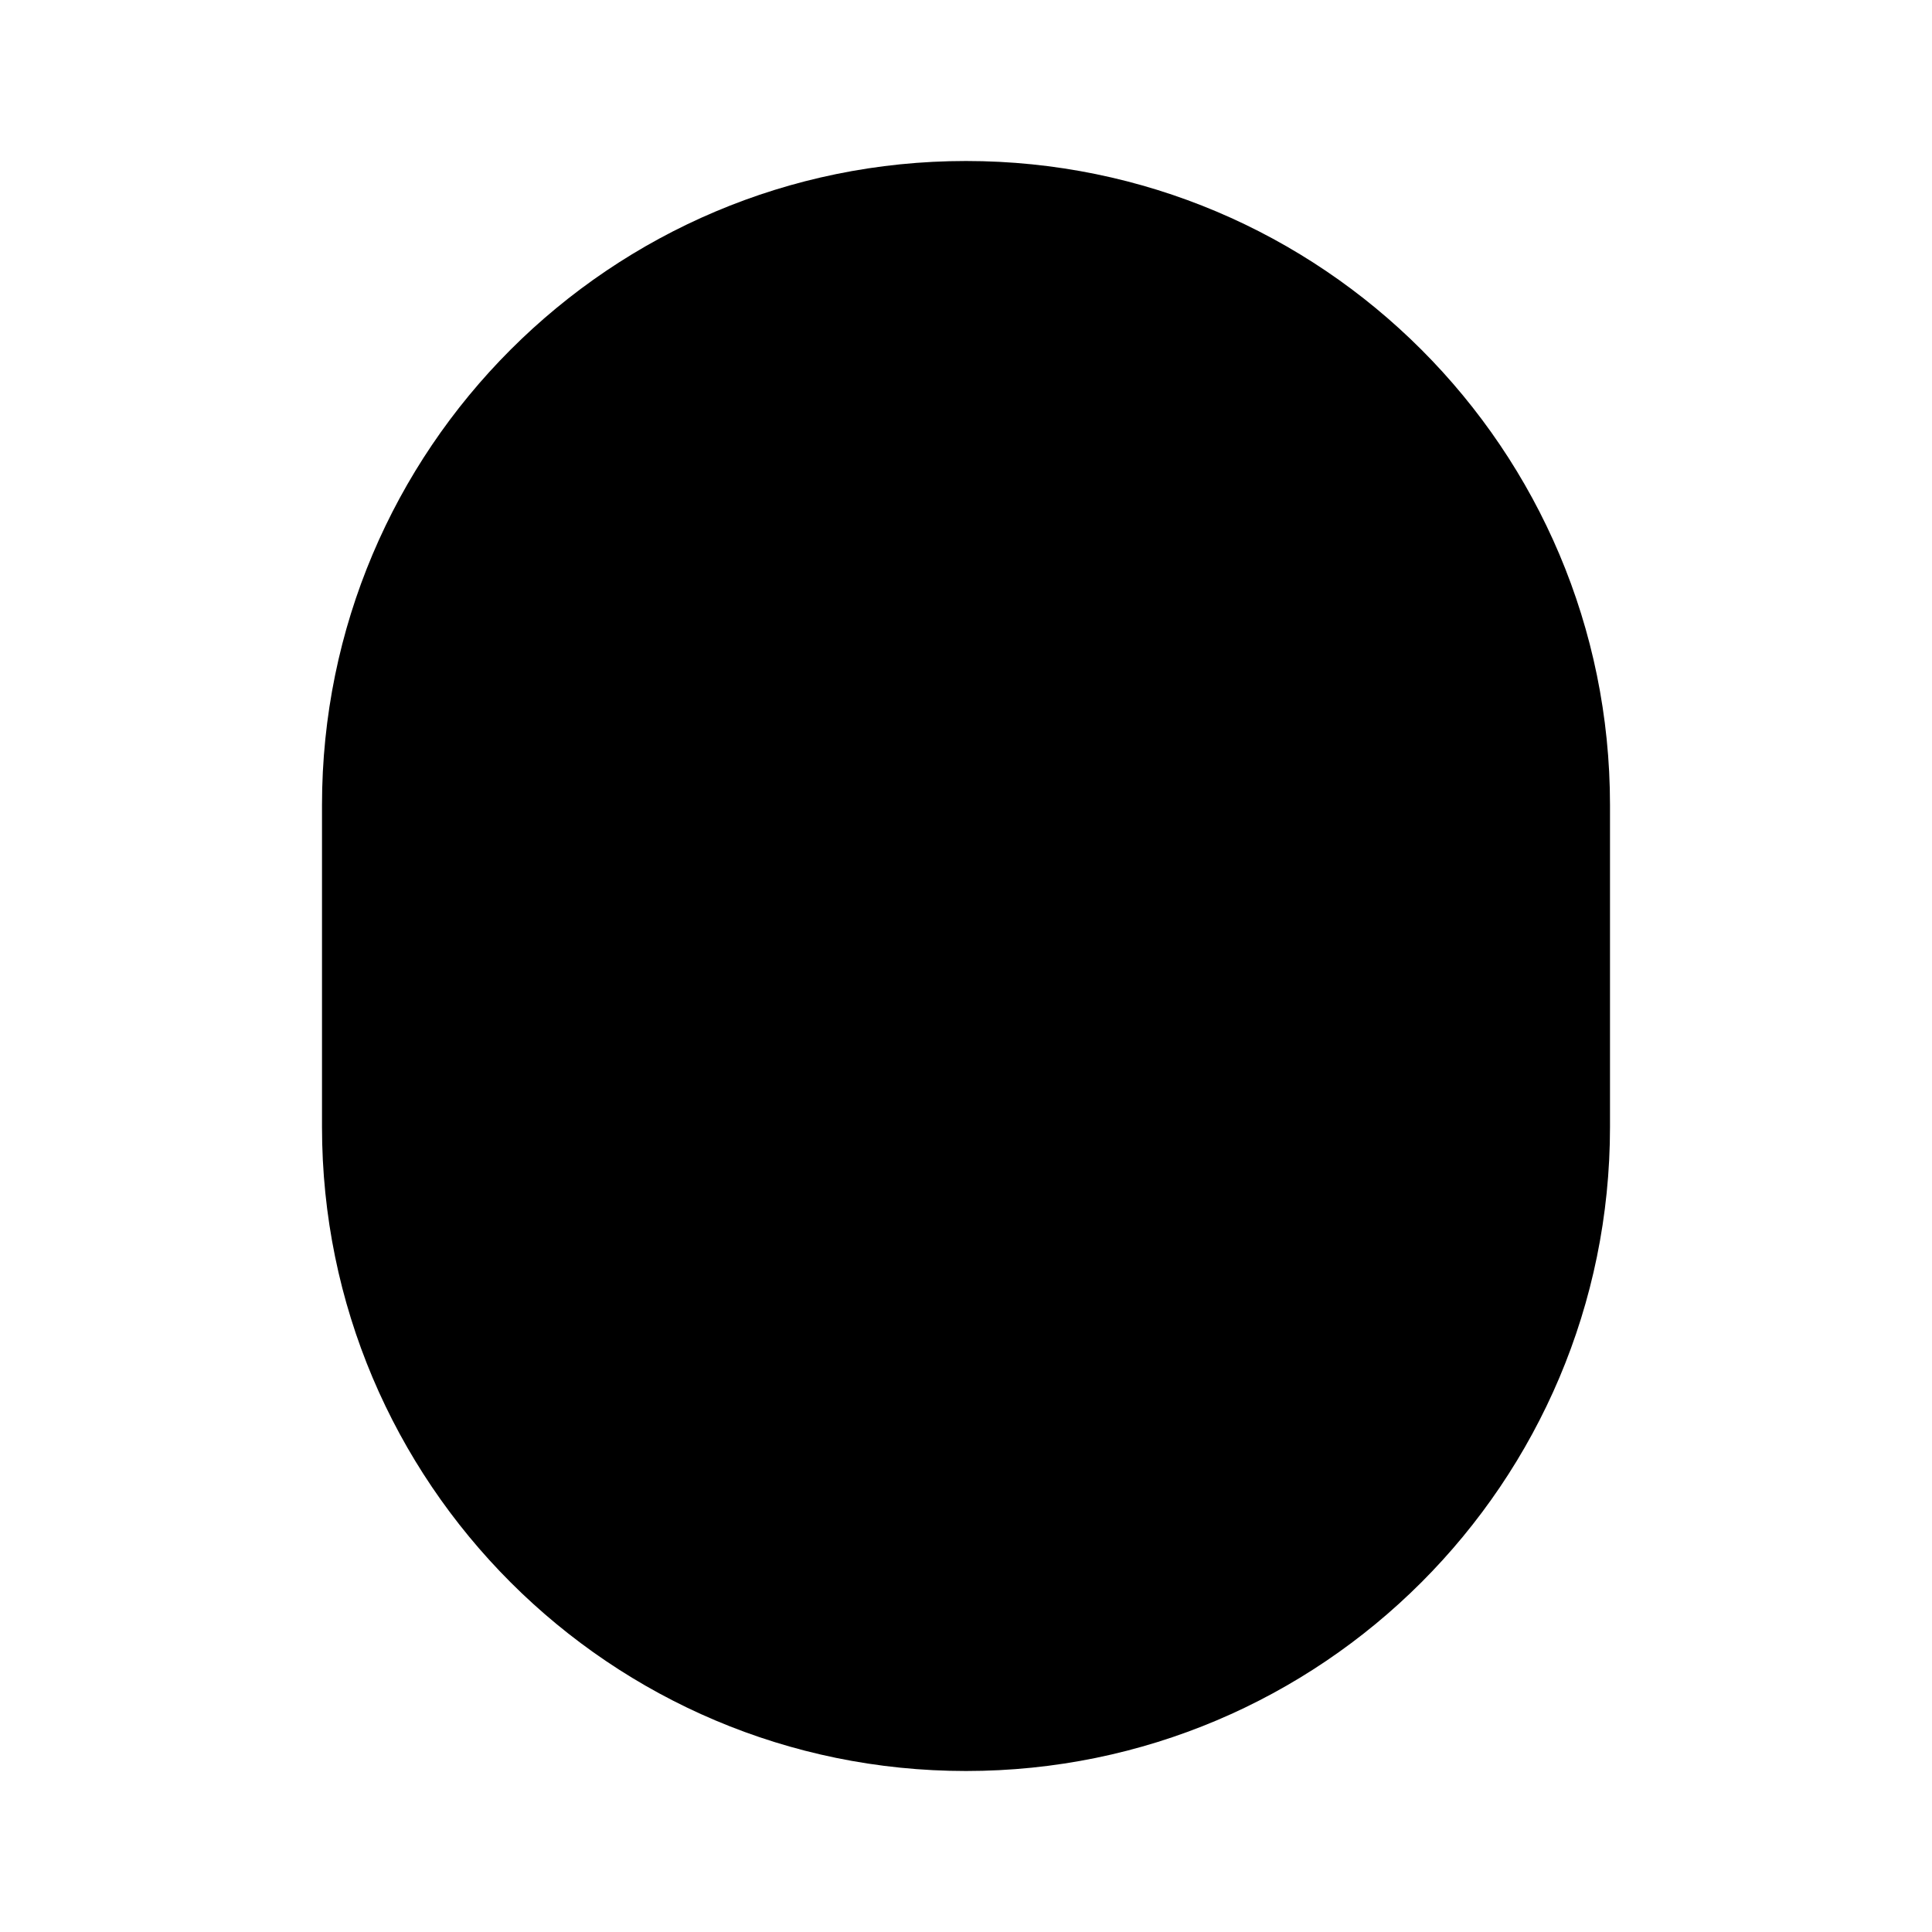 <svg class="pr-icon-iconoir" xmlns="http://www.w3.org/2000/svg" width="24" height="24" viewBox="0 0 24 24">
    <path d="M12 2V2C16.418 2 20 5.582 20 10V14C20 18.418 16.418 22 12 22V22C7.582 22 4 18.418 4 14V10C4 5.582 7.582 2 12 2V2ZM12 2V9"/>
</svg>

